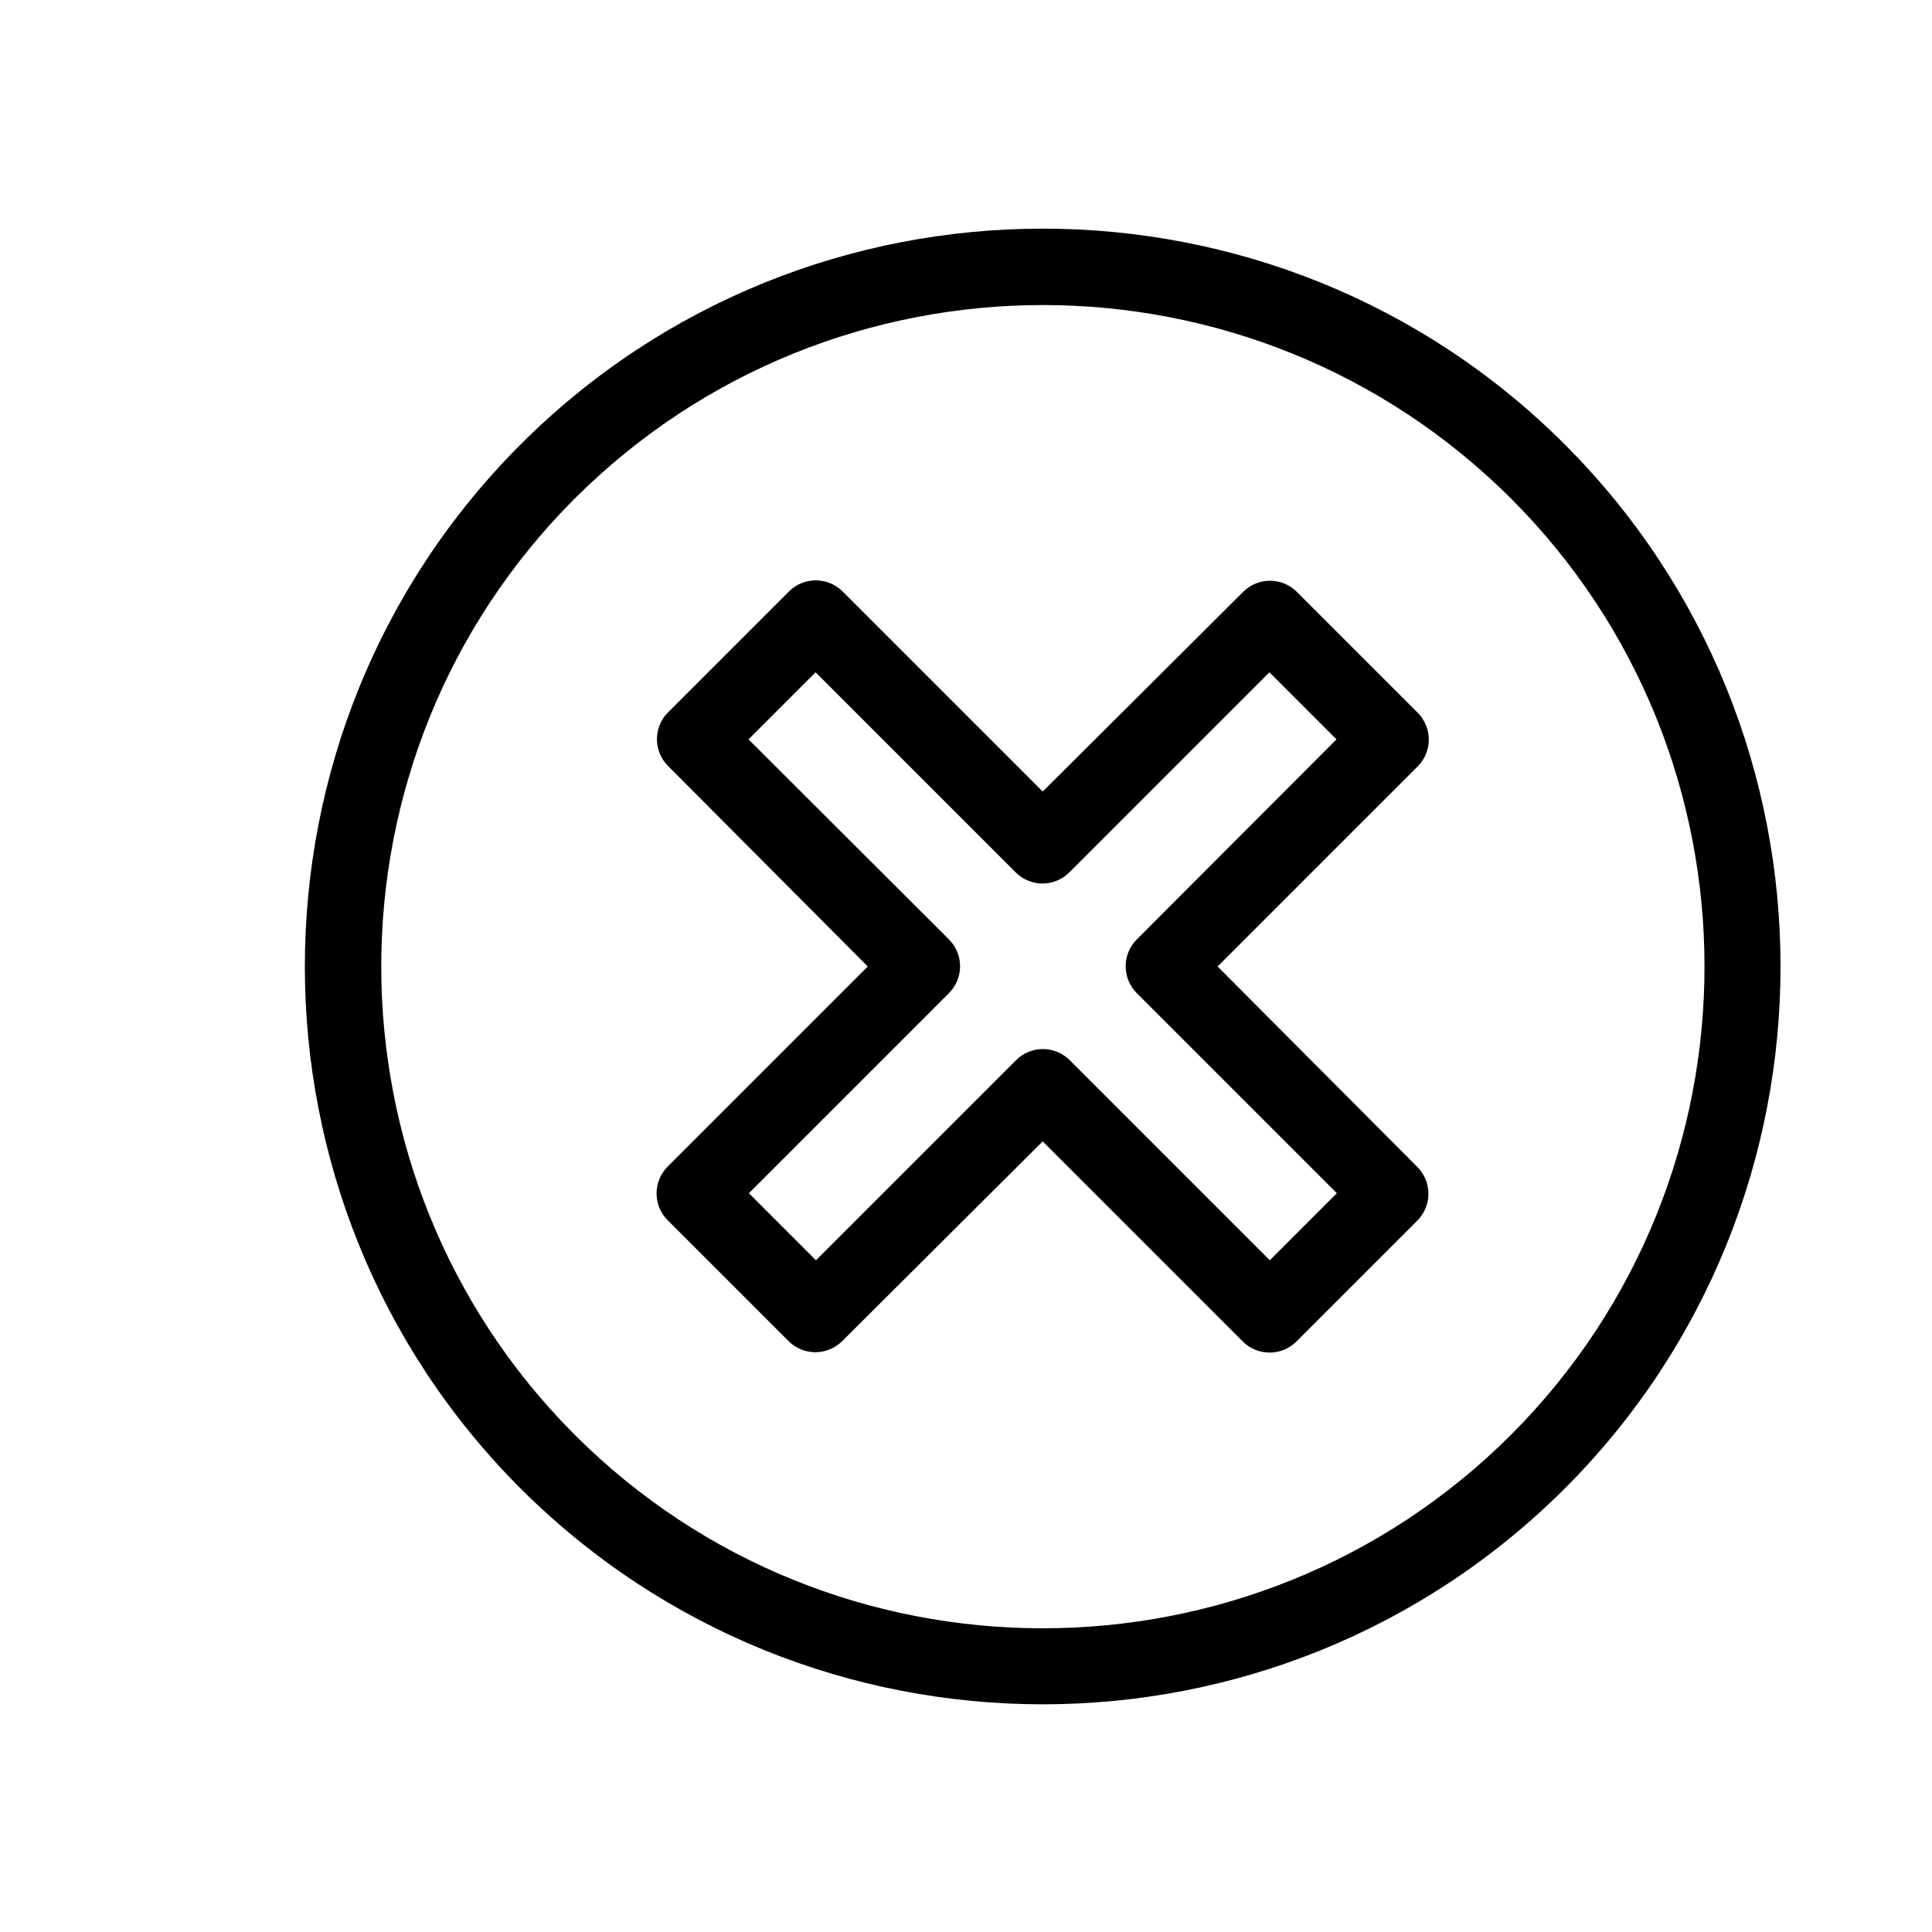 <?xml version="1.0" encoding="iso-8859-1"?>
<!-- Generator: Adobe Illustrator 19.0.0, SVG Export Plug-In . SVG Version: 6.00 Build 0)  -->
<svg version="1.1" id="Capa_1" xmlns="http://www.w3.org/2000/svg" xmlns:xlink="http://www.w3.org/1999/xlink" x="0px" y="0px"
	 viewBox="-80 -60 507 507" style="enable-background:new 0 0 387.25 387.25;" xml:space="preserve">
<g>
	<g>
		<path d="M330.625,56.625c-75.5-75.5-198.5-75.5-274,0s-75.5,198.5,0,274c75.7,75.5,198.3,75.5,274,0
			C406.125,255.125,406.125,132.125,330.625,56.625z M316.525,316.525c-67.8,67.7-178,67.7-245.7,0c-67.7-67.8-67.7-178,0-245.7
			c67.9-67.7,177.8-67.7,245.7,0C384.225,138.525,384.225,248.725,316.525,316.525z"/>
	</g>
</g>
<g>
	<g>
		<path d="M239.525,193.625l52.5-52.5c3.9-3.9,3.9-10.2,0-14.1l-31.7-31.7c-3.9-3.9-10.2-3.9-14.1,0l-52.6,52.4l-52.5-52.5
			c-3.9-3.9-10.2-3.9-14.1,0l-31.7,31.7c-3.9,3.9-3.9,10.2,0,14.1l52.4,52.6l-52.5,52.5c-3.9,3.9-3.9,10.2,0,14.1l31.7,31.7
			c3.9,3.9,10.2,3.9,14.1,0l52.6-52.4l52.5,52.5c3.9,3.9,10.2,3.9,14.1,0l31.7-31.7c3.9-3.9,3.9-10.2,0-14.1L239.525,193.625z
			 M253.225,270.725l-52.5-52.5c-3.9-3.9-10.2-3.9-14.1,0l-52.5,52.5l-17.6-17.6l52.5-52.5c3.9-3.9,3.9-10.2,0-14.1l-52.6-52.5
			l17.6-17.6l52.5,52.5c3.9,3.9,10.2,3.9,14.1,0l52.5-52.5l17.6,17.6l-52.4,52.5c-3.9,3.9-3.9,10.2,0,14.1l52.5,52.5
			L253.225,270.725z"/>
	</g>
</g>
<g>
</g>
<g>
</g>
<g>
</g>
<g>
</g>
<g>
</g>
<g>
</g>
<g>
</g>
<g>
</g>
<g>
</g>
<g>
</g>
<g>
</g>
<g>
</g>
<g>
</g>
<g>
</g>
<g>
</g>
</svg>
